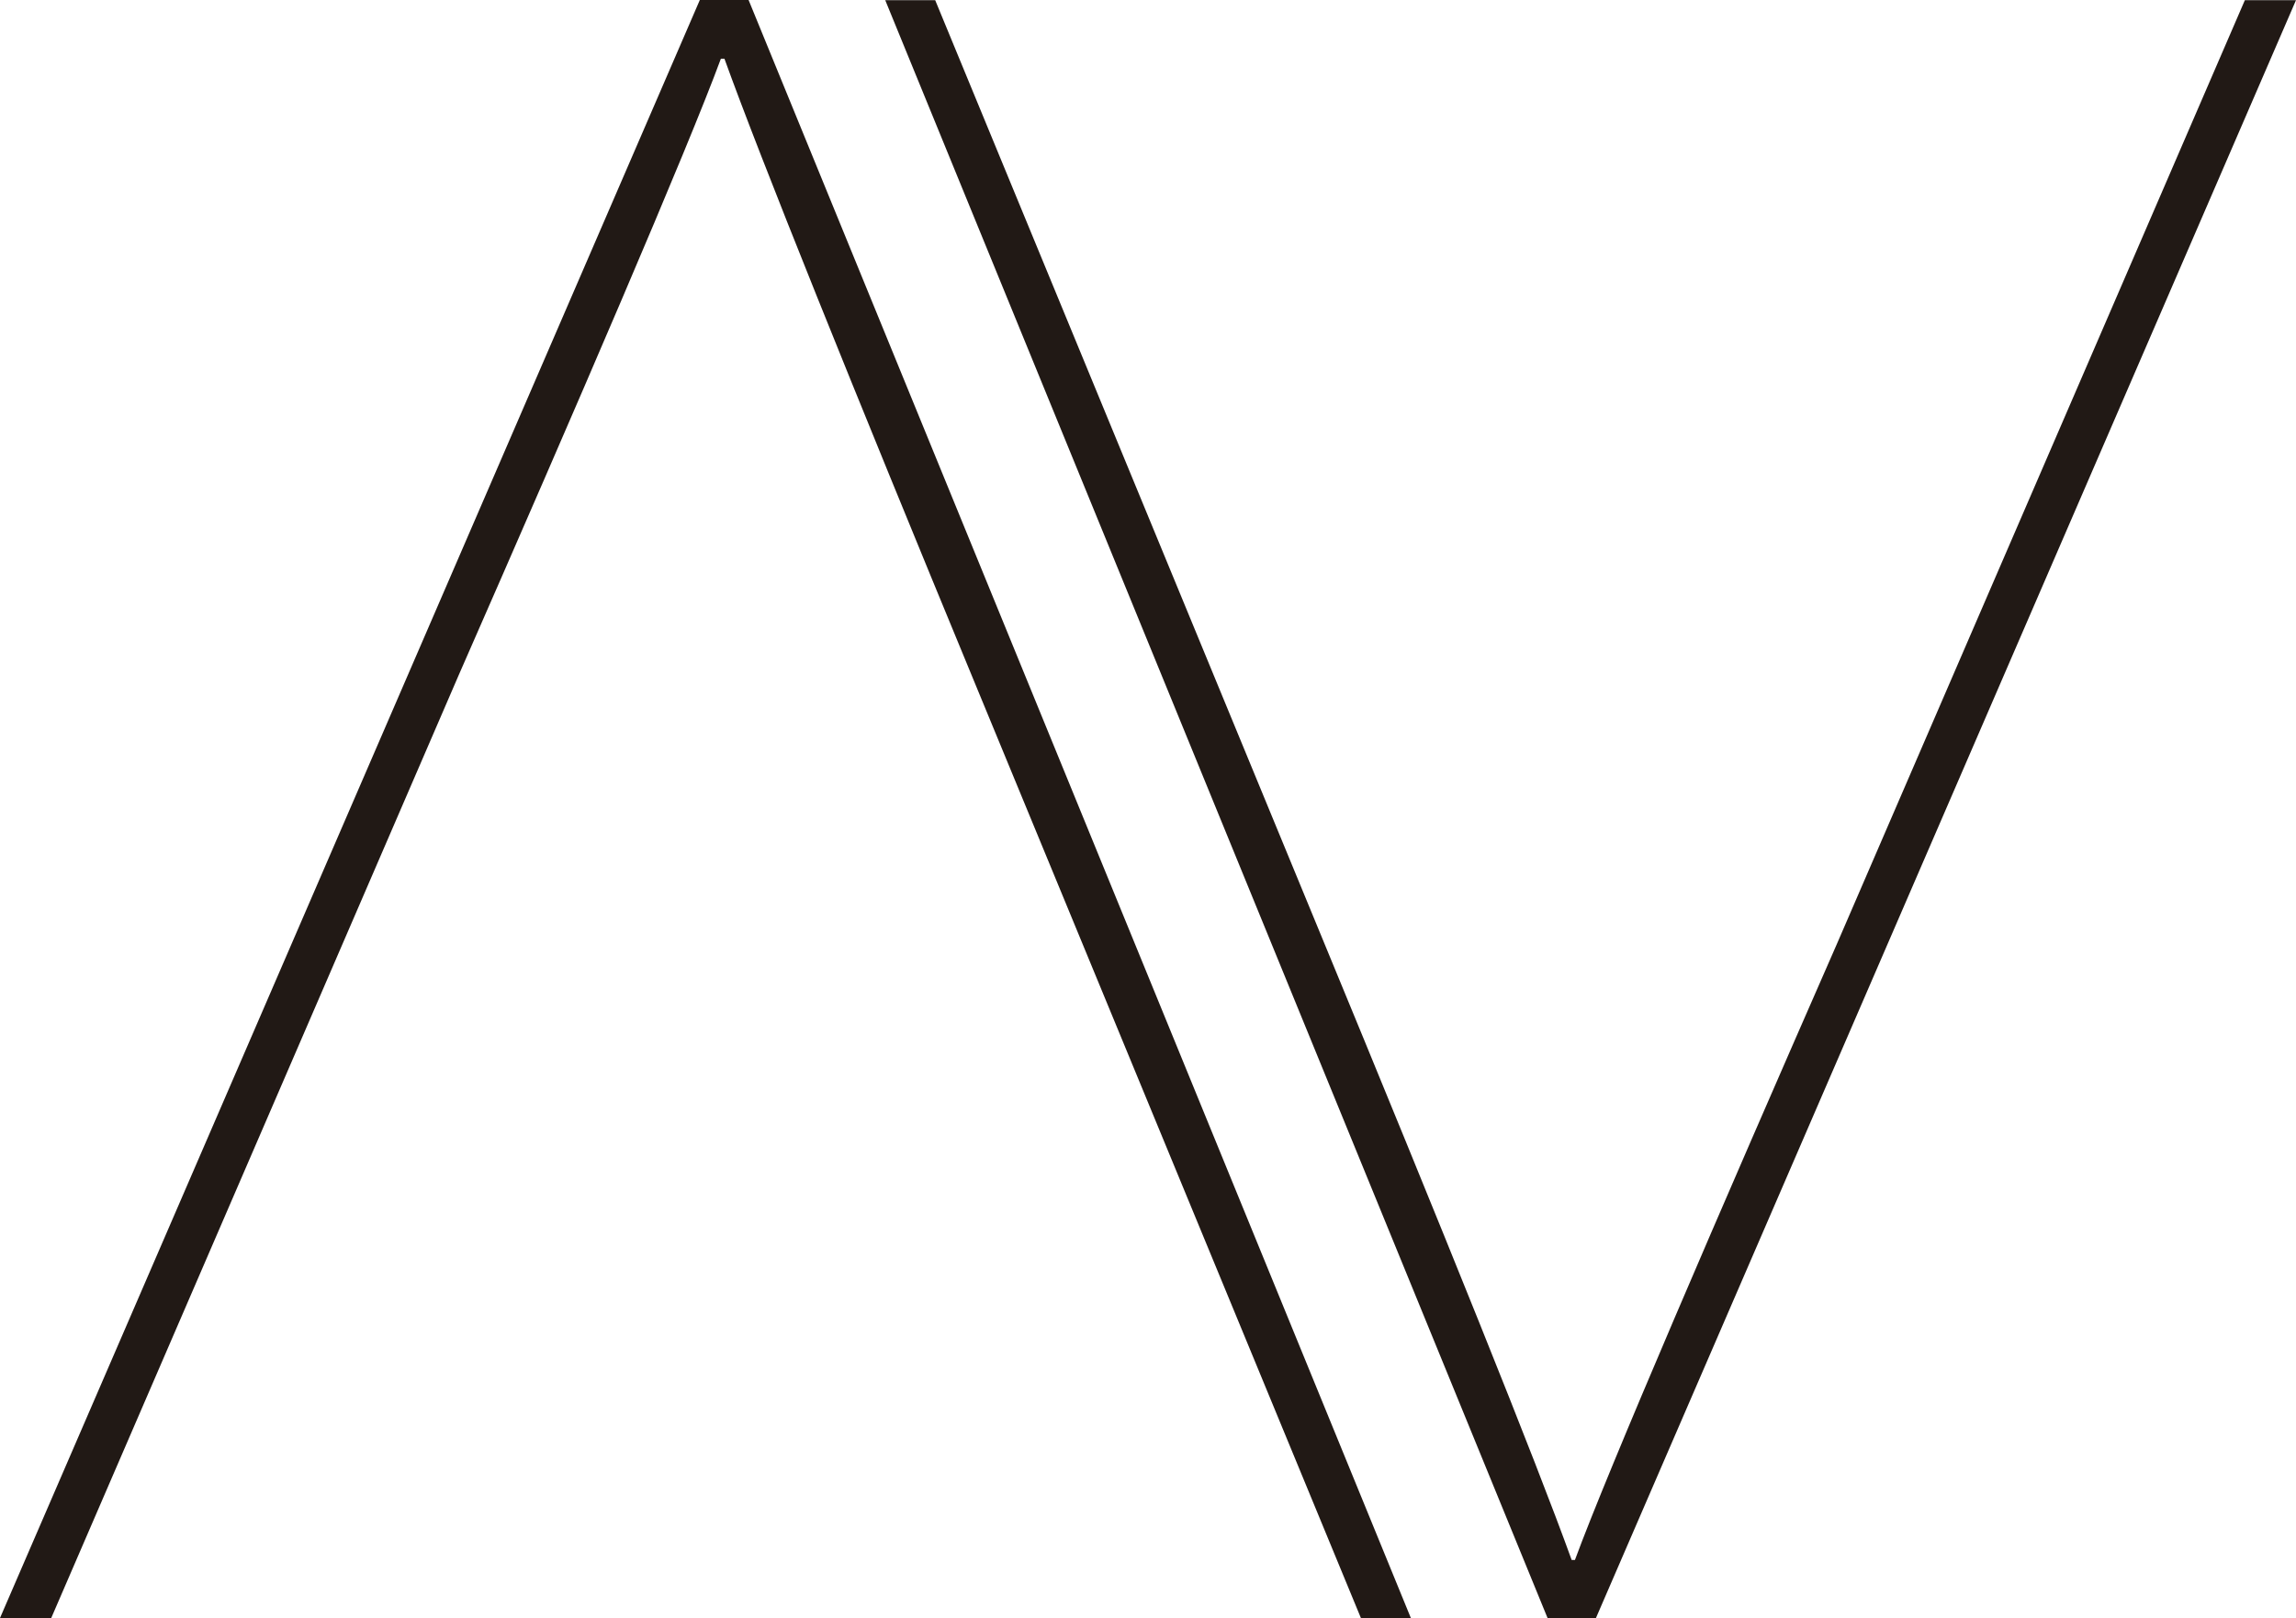 <svg id="Capa_1" data-name="Capa 1" xmlns="http://www.w3.org/2000/svg" viewBox="0 0 251.87 177.53"><defs><style>.cls-1{fill:#211915;}</style></defs><title>logo--simple</title><path class="cls-1" d="M86.35,5.82,159,183.34h-5.48L111.43,81.39C97.63,48,87.62,23.14,83.7,12.26h-.39c-3.63,9.86-15.89,38.3-28.73,67.56L9.85,183.34H4.23L81,5.82Z" transform="translate(-4.23 -5.82)"/><g id="V-Rev"><path class="cls-1" d="M174,183.35,101.34,5.84h5.48l42.08,102c13.8,33.4,23.82,58.25,27.74,69.13H177c3.63-9.87,15.9-38.3,28.73-67.57L250.49,5.84h5.61L179.3,183.35Z" transform="translate(-4.23 -5.82)"/></g></svg>